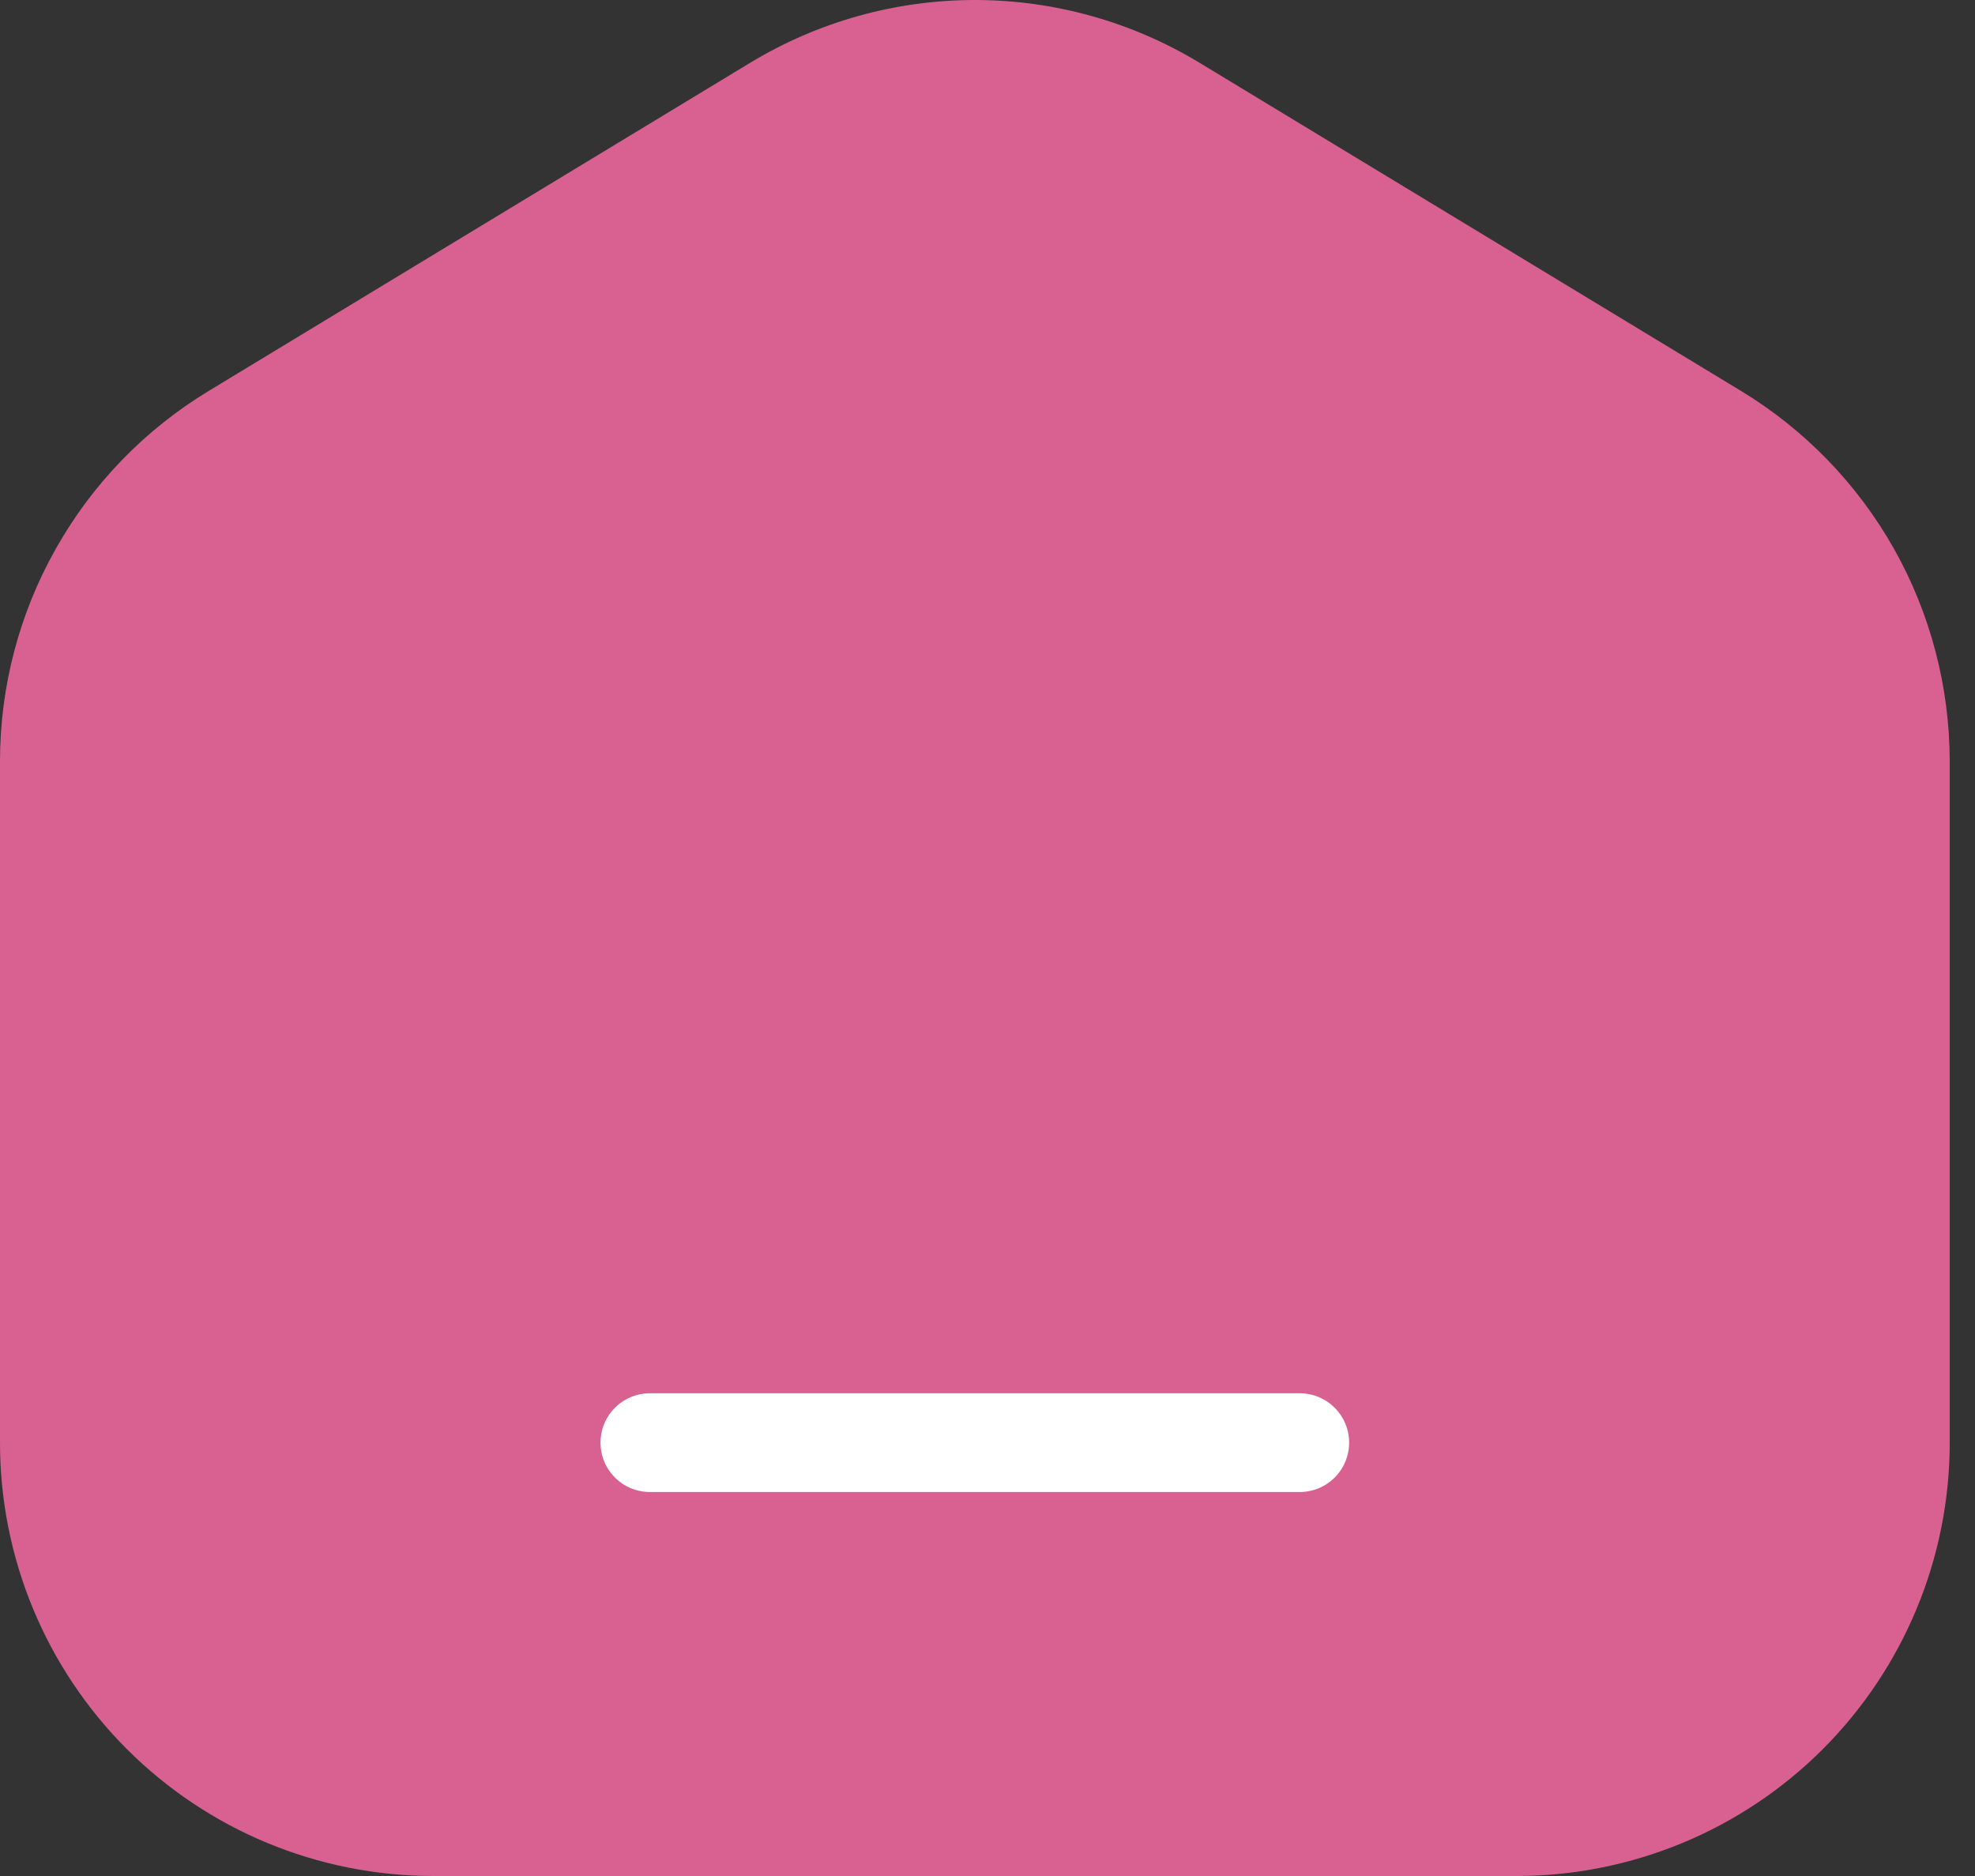 <svg width="20" height="19" viewBox="0 0 20 19" fill="none" xmlns="http://www.w3.org/2000/svg">
    <rect x="0" y="0" width="20" height="19" fill="#333333" stroke="none"/>
    <path
        d="M15.356 19H4.387C3.224 19 2.108 18.538 1.285 17.715C0.462 16.892 9.51851e-10 15.776 9.5185e-10 14.613V7.711C-1.57114e-05 6.957 0.194 6.215 0.565 5.558C0.935 4.9 1.468 4.35 2.114 3.959L7.598 0.635C8.284 0.22 9.07 0 9.872 0C10.674 0 11.46 0.22 12.146 0.635L17.63 3.959C18.275 4.35 18.808 4.9 19.179 5.557C19.549 6.214 19.743 6.956 19.744 7.71V14.613C19.744 15.776 19.281 16.892 18.459 17.715C17.636 18.538 16.52 19 15.356 19Z"
        fill="#D86191"
    />
    <path
        d="M6.581 14.611H13.162"
        stroke="white"
        stroke-linecap="round"
        stroke-linejoin="round"
    />
</svg>